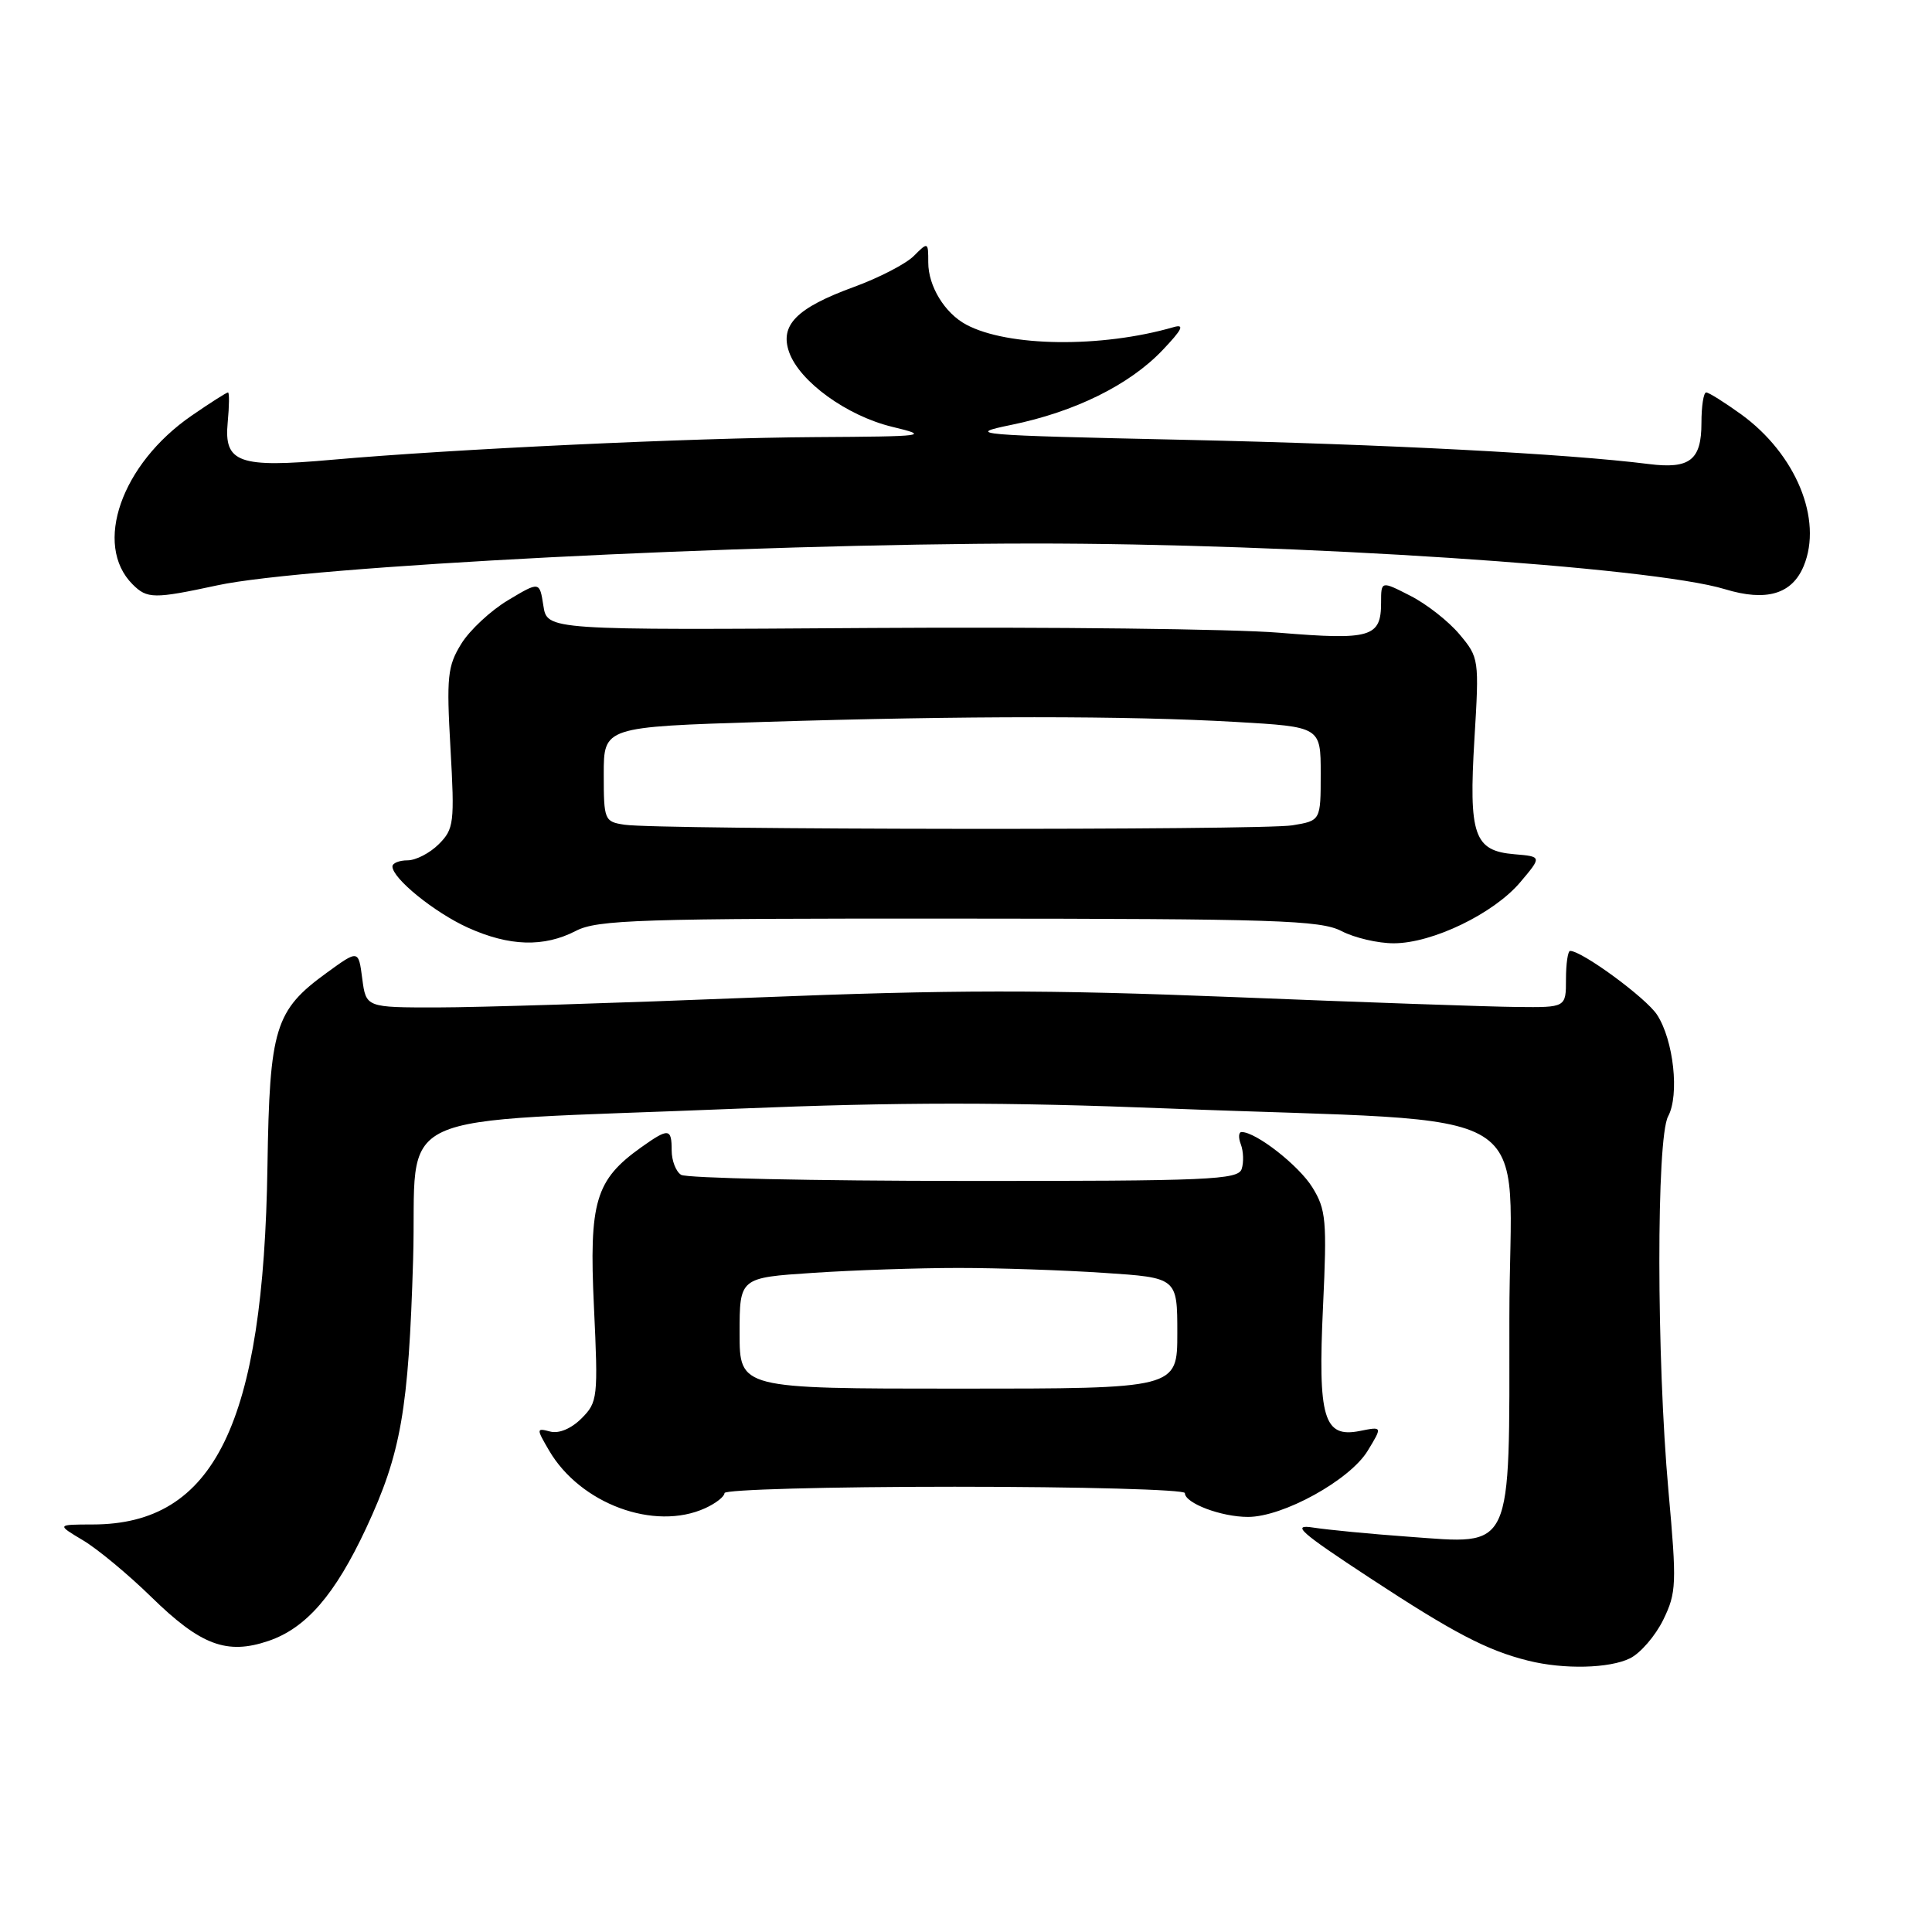 <?xml version="1.0" encoding="UTF-8" standalone="no"?>
<!DOCTYPE svg PUBLIC "-//W3C//DTD SVG 1.1//EN" "http://www.w3.org/Graphics/SVG/1.1/DTD/svg11.dtd" >
<svg xmlns="http://www.w3.org/2000/svg" xmlns:xlink="http://www.w3.org/1999/xlink" version="1.1" viewBox="0 0 256 256">
 <g >
 <path fill="currentColor"
d=" M 216.00 219.73 C 217.38 219.04 219.35 216.75 220.39 214.63 C 222.14 211.04 222.19 209.88 221.08 197.57 C 219.49 179.97 219.47 150.87 221.03 147.93 C 222.56 145.09 221.76 137.81 219.56 134.45 C 218.10 132.22 209.63 126.00 208.05 126.00 C 207.75 126.00 207.50 127.69 207.50 129.75 C 207.50 133.50 207.50 133.50 201.00 133.43 C 197.43 133.40 180.55 132.81 163.50 132.12 C 138.42 131.12 126.29 131.13 100.00 132.18 C 82.12 132.90 63.23 133.49 58.00 133.49 C 48.50 133.50 48.50 133.50 48.00 129.67 C 47.50 125.84 47.50 125.84 43.29 128.90 C 36.43 133.88 35.72 136.18 35.44 154.50 C 34.93 188.67 28.43 201.99 12.28 202.00 C 7.50 202.01 7.50 202.01 11.00 204.10 C 12.93 205.25 16.99 208.62 20.04 211.60 C 26.59 218.01 30.05 219.31 35.58 217.43 C 40.57 215.73 44.38 211.33 48.51 202.50 C 53.14 192.57 54.14 186.85 54.74 166.89 C 55.35 146.47 50.20 148.86 97.84 146.90 C 119.10 146.03 133.20 146.02 154.80 146.88 C 205.63 148.89 200.00 145.43 200.00 174.65 C 200.00 205.99 200.63 204.63 186.61 203.62 C 181.60 203.26 175.93 202.71 174.00 202.41 C 171.05 201.95 172.24 203.00 181.50 209.08 C 192.62 216.38 197.04 218.69 202.50 220.05 C 207.23 221.23 213.27 221.08 216.00 219.73 Z  M 93.45 199.84 C 94.85 199.20 96.00 198.30 96.00 197.84 C 96.00 197.38 109.72 197.00 126.50 197.00 C 143.28 197.00 157.00 197.38 157.00 197.84 C 157.00 199.18 161.81 201.00 165.37 201.00 C 170.02 201.00 178.84 196.13 181.21 192.26 C 183.19 189.01 183.19 189.01 180.19 189.61 C 175.39 190.57 174.61 187.91 175.31 173.08 C 175.84 161.71 175.71 160.27 173.90 157.34 C 172.11 154.44 166.44 150.00 164.52 150.00 C 164.12 150.00 164.07 150.74 164.42 151.64 C 164.76 152.54 164.82 154.01 164.53 154.89 C 164.08 156.33 160.22 156.50 127.76 156.48 C 107.82 156.47 90.94 156.11 90.25 155.67 C 89.56 155.24 89.00 153.78 89.00 152.44 C 89.00 149.48 88.60 149.44 84.97 152.02 C 78.89 156.35 78.04 159.21 78.70 173.14 C 79.27 185.22 79.20 185.80 77.05 187.95 C 75.70 189.30 74.06 189.99 72.91 189.69 C 71.06 189.20 71.05 189.28 72.75 192.19 C 76.88 199.27 86.72 202.91 93.45 199.84 Z  M 76.30 123.35 C 79.14 121.87 84.73 121.69 127.05 121.72 C 169.00 121.74 174.97 121.93 177.75 123.37 C 179.48 124.27 182.61 125.00 184.70 124.99 C 189.82 124.98 197.94 121.05 201.45 116.89 C 204.31 113.50 204.31 113.50 200.66 113.19 C 195.31 112.74 194.60 110.68 195.37 97.90 C 196.01 87.34 195.98 87.14 193.39 84.05 C 191.94 82.32 189.01 80.02 186.87 78.94 C 183.00 76.96 183.00 76.96 183.00 79.86 C 183.00 84.44 181.65 84.84 169.50 83.84 C 163.45 83.34 139.15 83.06 115.50 83.21 C 72.50 83.50 72.50 83.50 72.00 80.26 C 71.50 77.03 71.50 77.03 67.32 79.53 C 65.03 80.90 62.23 83.50 61.12 85.31 C 59.30 88.26 59.15 89.67 59.69 99.15 C 60.25 109.04 60.15 109.85 58.14 111.86 C 56.96 113.04 55.10 114.00 54.00 114.00 C 52.90 114.00 52.00 114.37 52.00 114.81 C 52.00 116.40 57.57 120.91 62.00 122.92 C 67.49 125.40 72.06 125.54 76.30 123.35 Z  M 28.80 77.56 C 40.55 75.02 98.33 72.06 136.70 72.02 C 171.55 71.99 218.81 75.10 228.56 78.07 C 234.04 79.74 237.45 78.74 239.00 75.00 C 241.55 68.84 237.97 60.17 230.71 54.90 C 228.50 53.31 226.42 52.00 226.08 52.00 C 225.73 52.00 225.45 53.82 225.45 56.05 C 225.45 60.96 223.91 62.17 218.50 61.49 C 207.63 60.12 183.61 58.87 157.00 58.28 C 128.97 57.67 127.82 57.57 134.00 56.30 C 142.41 54.58 149.64 51.01 154.01 46.43 C 156.66 43.65 157.02 42.91 155.50 43.35 C 145.93 46.12 133.54 45.97 128.02 43.01 C 125.18 41.49 123.00 37.92 123.00 34.78 C 123.00 32.04 122.97 32.03 121.08 33.92 C 120.03 34.97 116.45 36.82 113.13 38.03 C 105.55 40.80 103.29 43.08 104.57 46.68 C 105.96 50.57 112.20 55.09 118.20 56.55 C 123.26 57.77 122.80 57.83 108.00 57.92 C 91.62 58.02 59.90 59.51 44.01 60.92 C 31.64 62.03 29.66 61.32 30.17 55.99 C 30.38 53.79 30.40 52.00 30.21 52.00 C 30.02 52.00 27.85 53.38 25.40 55.07 C 16.07 61.49 12.33 72.19 17.57 77.43 C 19.50 79.36 20.39 79.37 28.80 77.56 Z  M 98.00 176.65 C 98.00 169.30 98.00 169.30 107.75 168.66 C 113.11 168.30 121.78 168.01 127.00 168.01 C 132.22 168.01 140.89 168.30 146.25 168.66 C 156.00 169.30 156.00 169.30 156.00 176.65 C 156.00 184.00 156.00 184.00 127.00 184.00 C 98.00 184.00 98.00 184.00 98.00 176.65 Z  M 82.75 109.28 C 80.09 108.88 80.00 108.67 80.00 102.59 C 80.00 96.32 80.00 96.32 101.16 95.66 C 127.86 94.83 149.34 94.83 163.75 95.66 C 175.00 96.31 175.00 96.31 175.00 102.52 C 175.00 108.74 175.00 108.74 171.25 109.36 C 167.17 110.03 87.24 109.96 82.75 109.28 Z "/>
</g>
</svg>